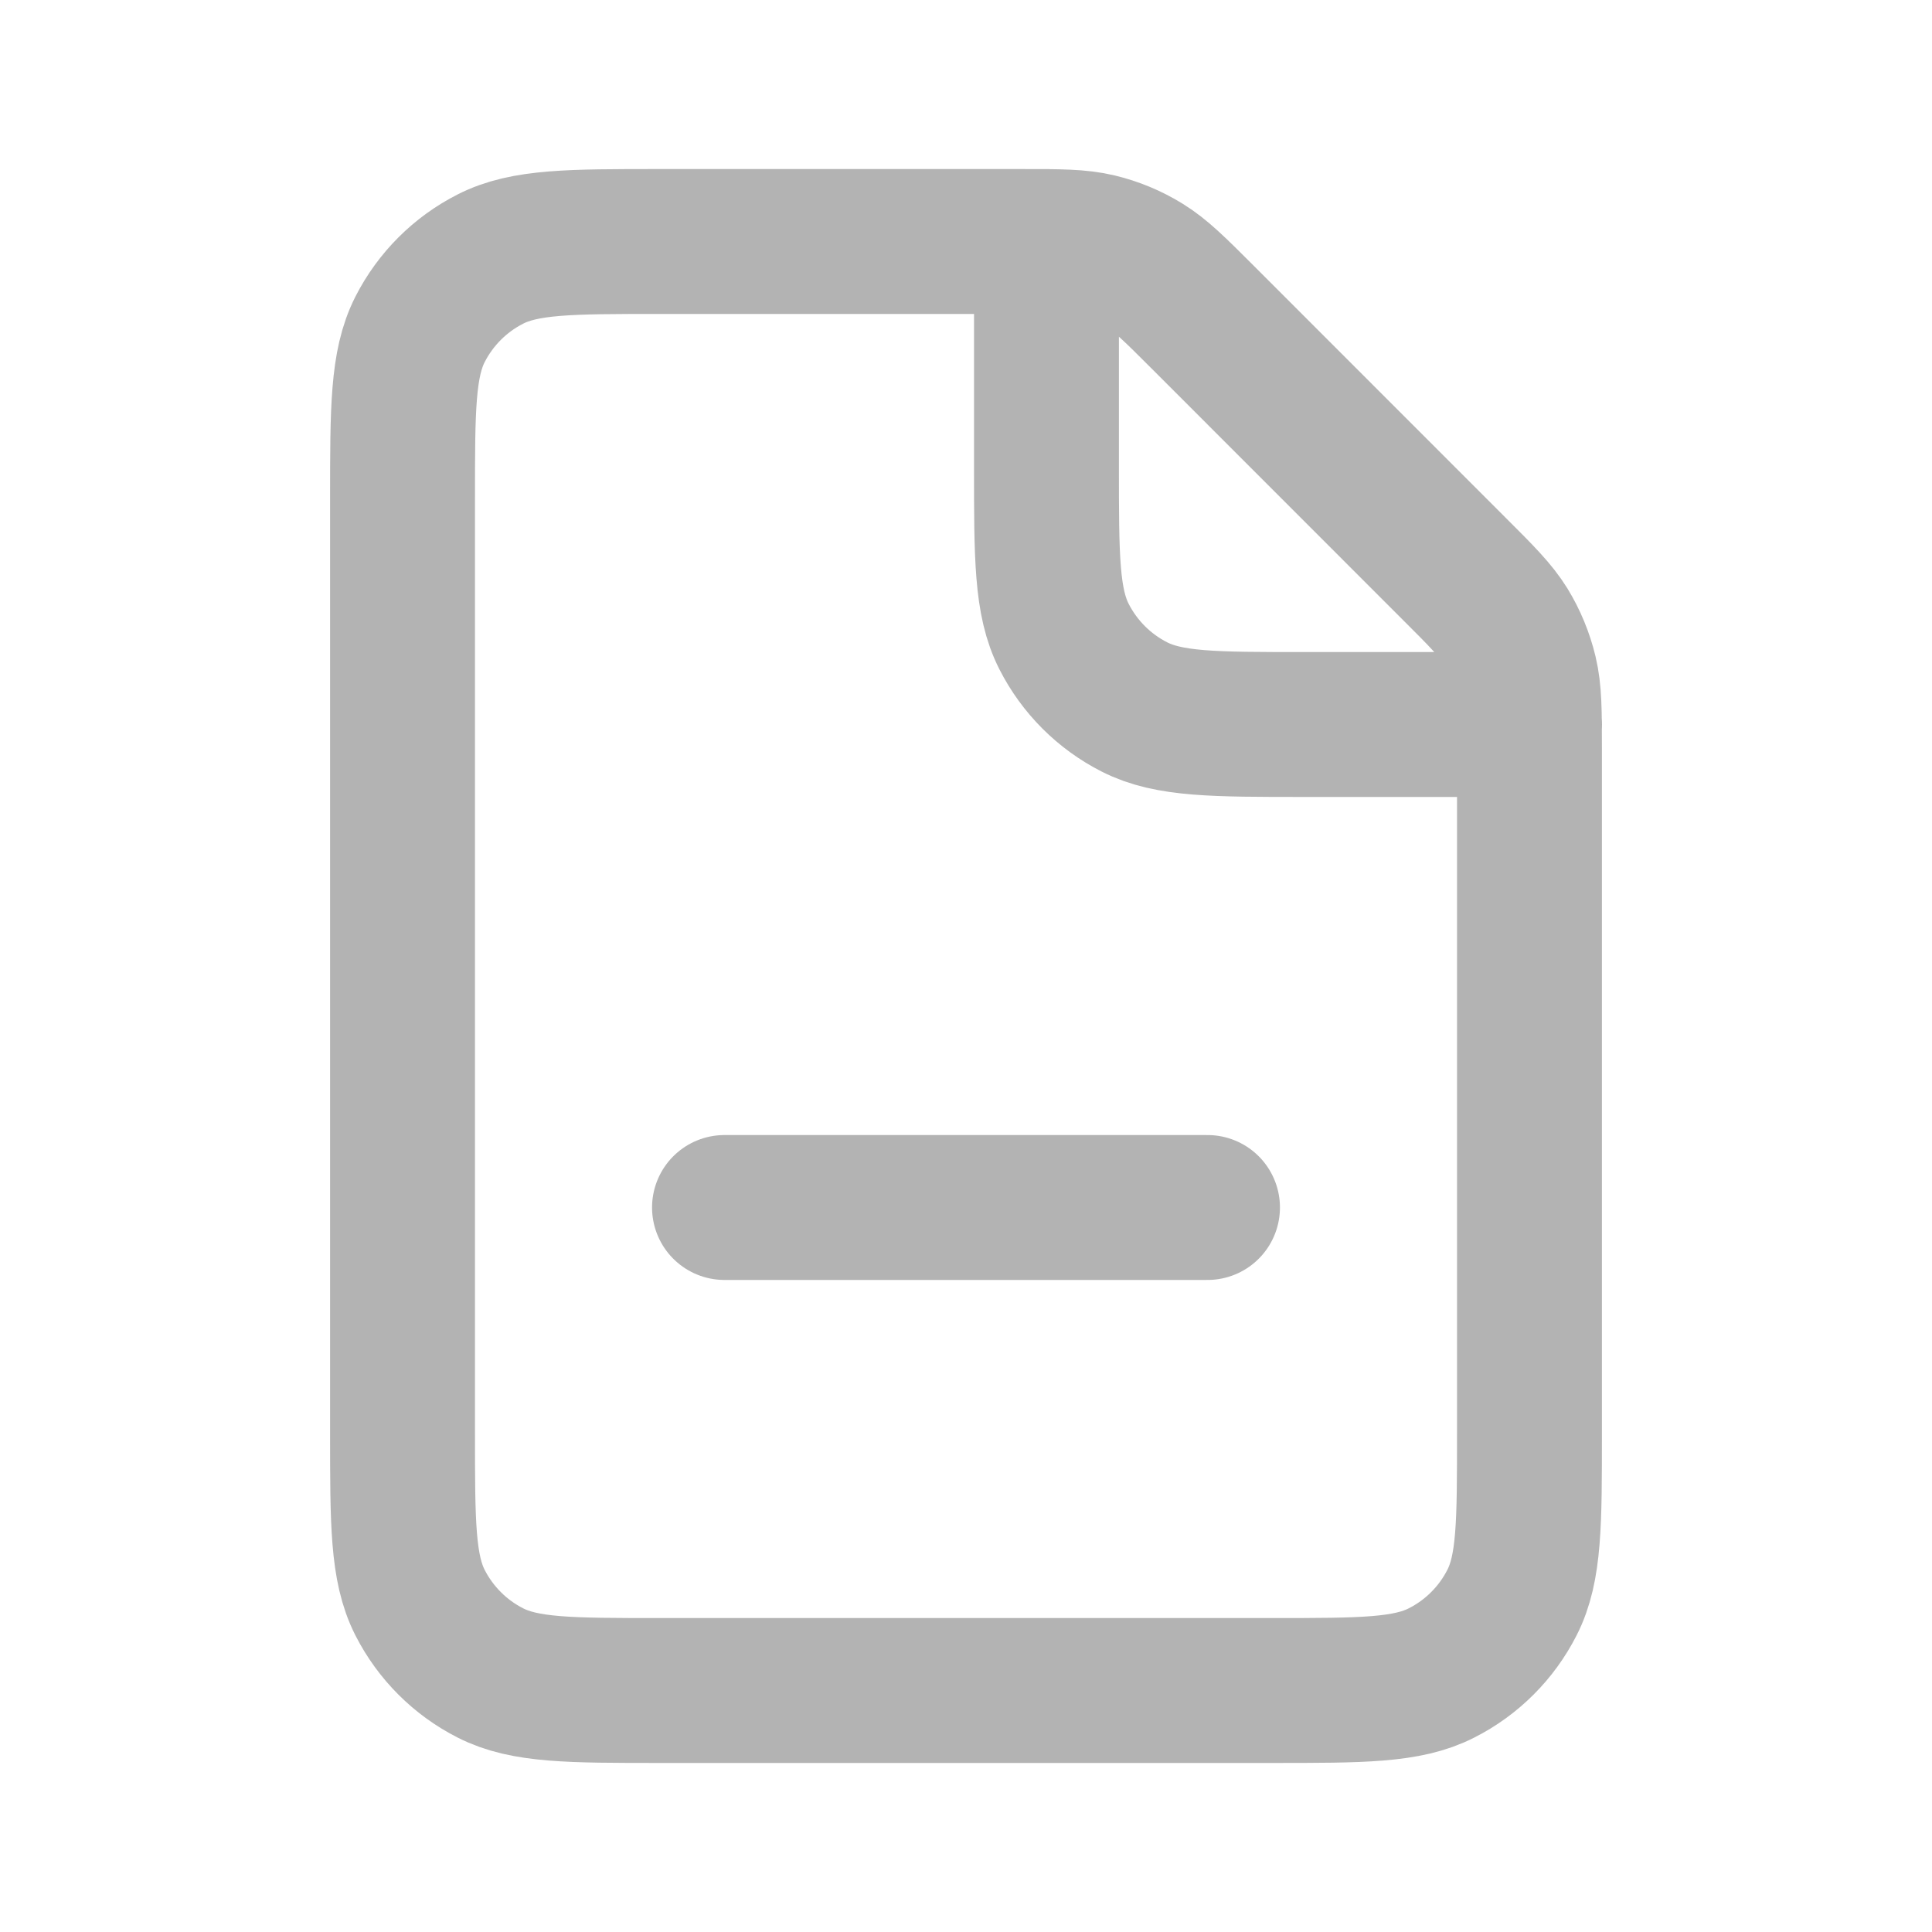 <svg width="20" height="20" viewBox="0 0 20 20" fill="none" xmlns="http://www.w3.org/2000/svg">
    <path
        d="M7.5 12.5H12.5M15.834 7.5H13.5C12.567 7.5 12.1 7.5 11.743 7.318C11.43 7.159 11.175 6.904 11.015 6.59C10.833 6.233 10.833 5.767 10.833 4.833V2.5M15.833 14.833V7.771C15.833 7.364 15.833 7.16 15.787 6.968C15.746 6.798 15.679 6.635 15.588 6.486C15.484 6.318 15.341 6.174 15.052 5.886L12.448 3.281C12.16 2.993 12.015 2.849 11.847 2.746C11.698 2.654 11.536 2.587 11.366 2.546C11.174 2.5 10.97 2.5 10.562 2.5H6.833C5.9 2.5 5.433 2.5 5.076 2.682C4.763 2.841 4.508 3.096 4.348 3.41C4.167 3.767 4.167 4.233 4.167 5.167V14.833C4.167 15.767 4.167 16.233 4.348 16.59C4.508 16.904 4.763 17.159 5.076 17.318C5.433 17.5 5.9 17.5 6.833 17.5H13.167C14.1 17.5 14.567 17.5 14.923 17.318C15.237 17.159 15.492 16.904 15.652 16.59C15.834 16.233 15.833 15.767 15.833 14.833Z"
        stroke="black" stroke-opacity="0.3" stroke-width="1.5" stroke-linecap="round" stroke-linejoin="round"/>
</svg>
